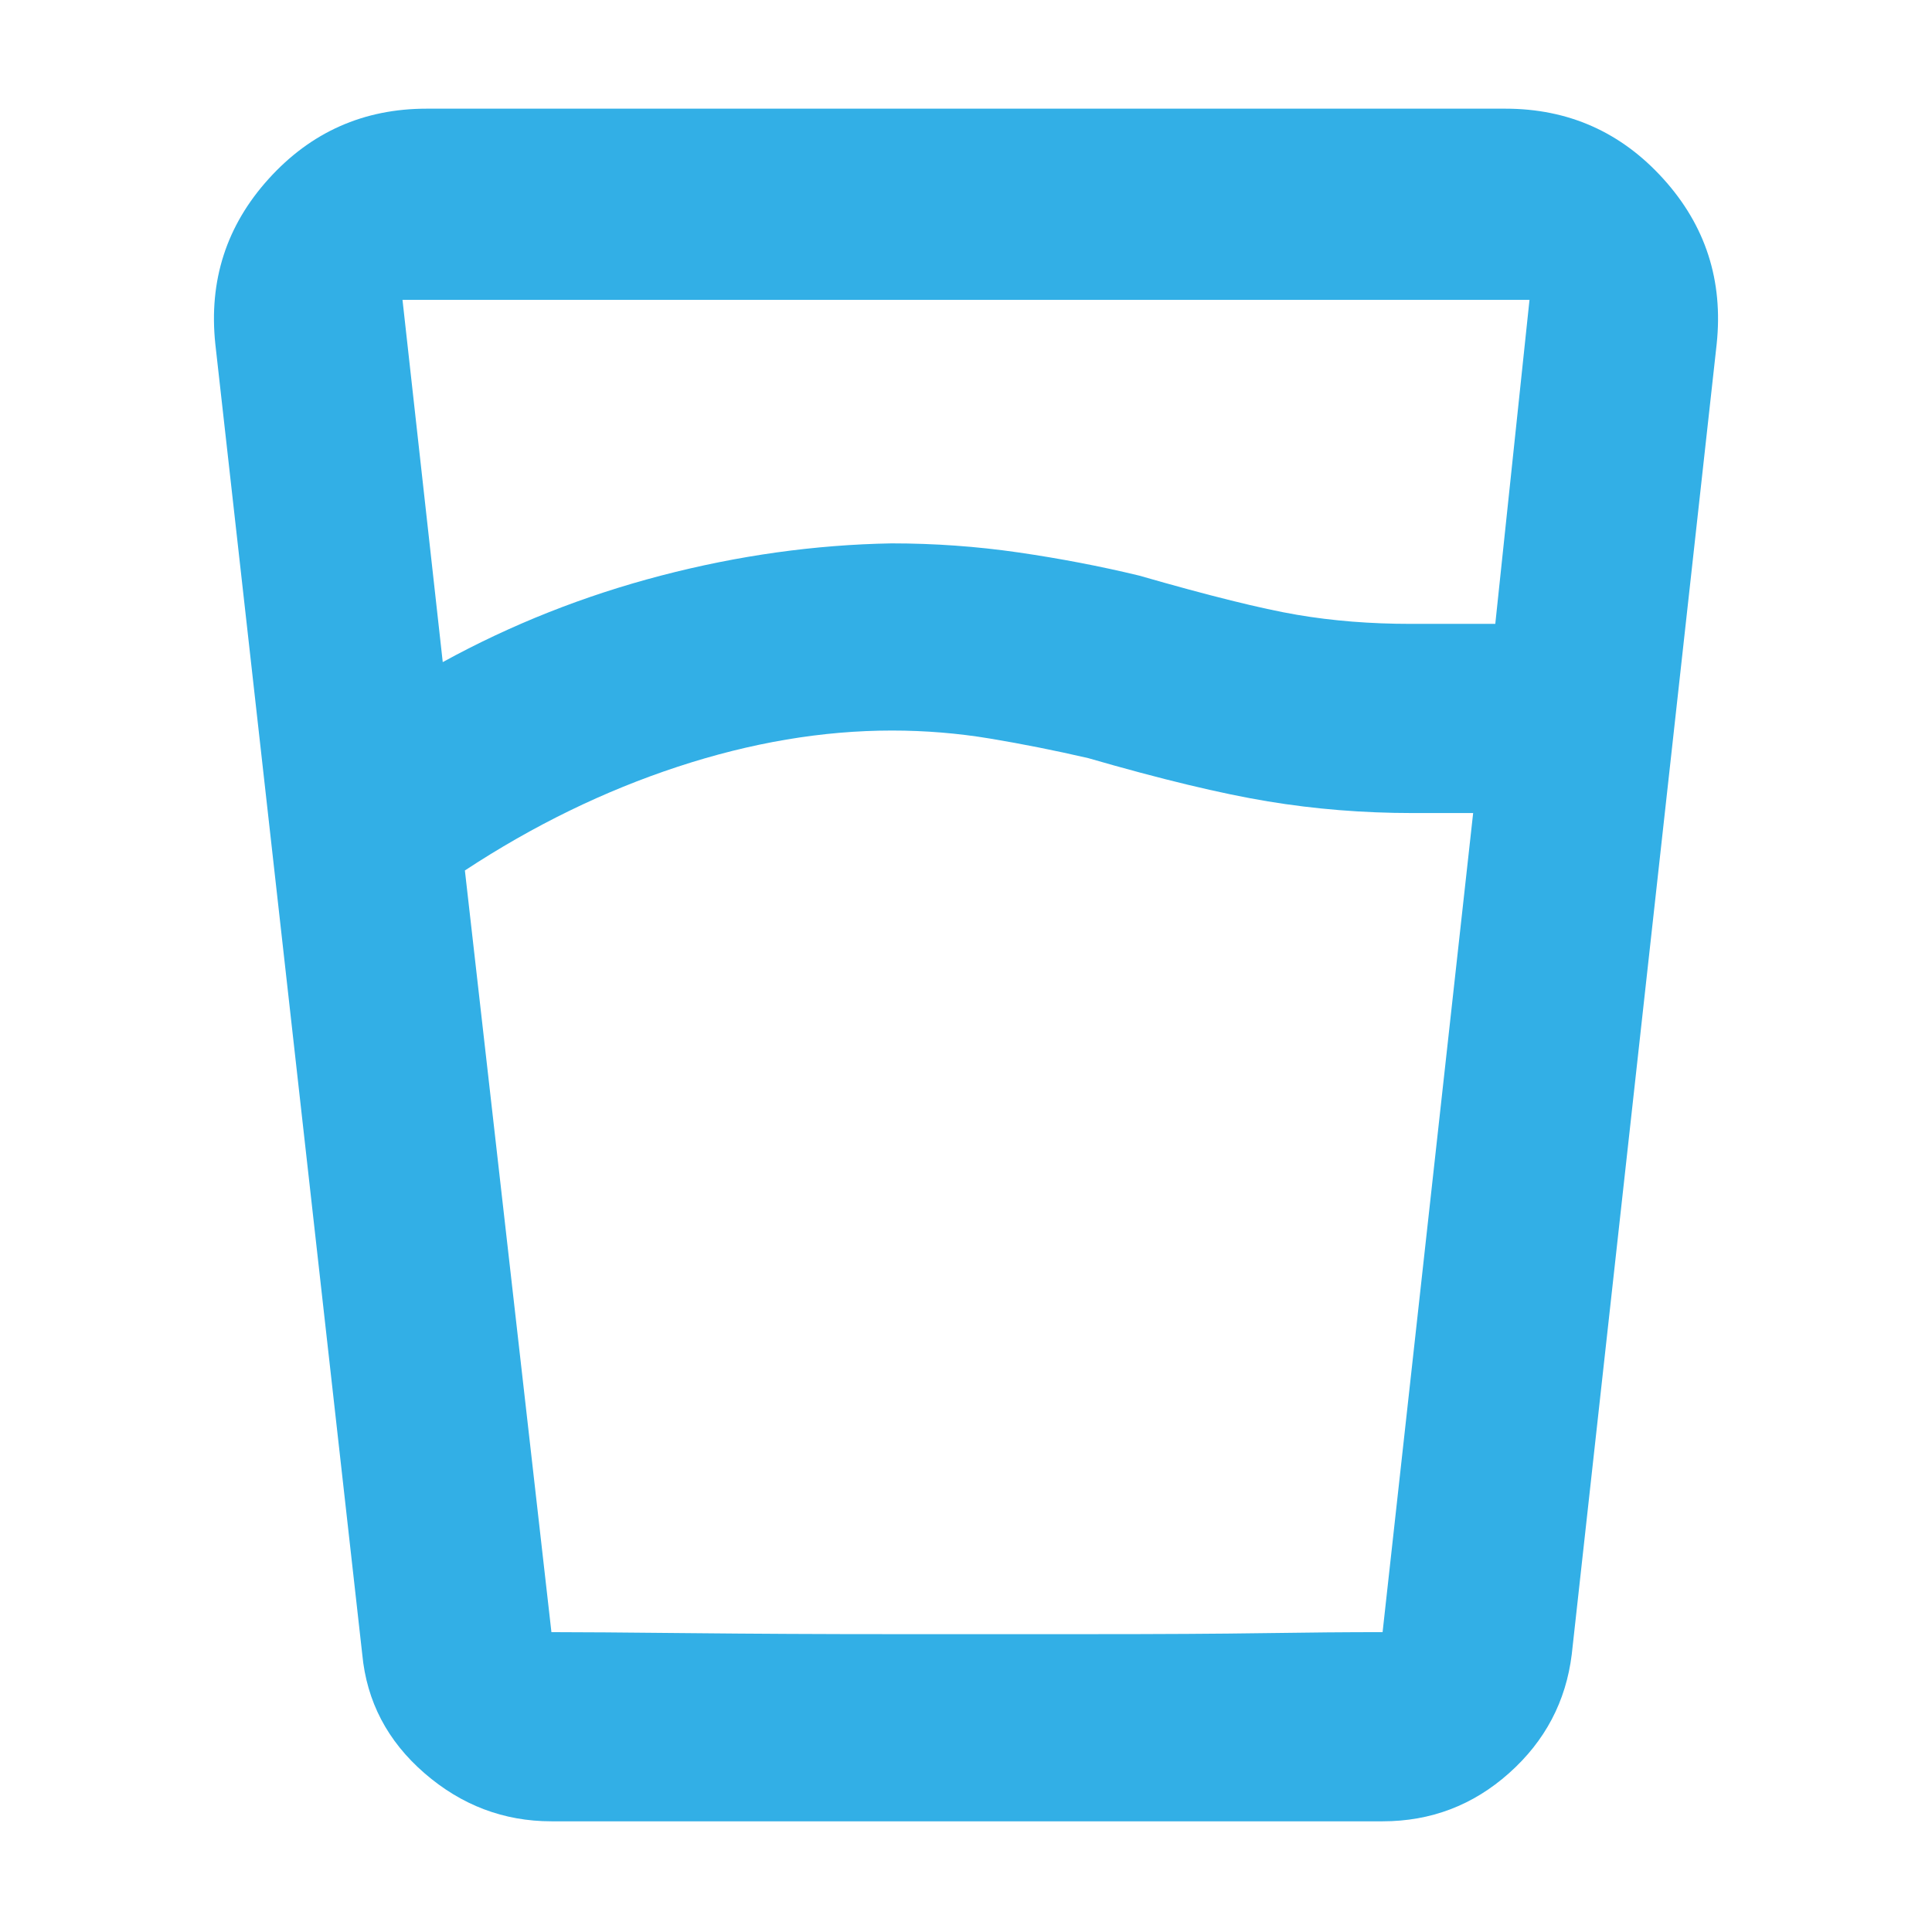 <svg xmlns="http://www.w3.org/2000/svg" height="48" viewBox="0 -960 960 960" width="48"><path fill="rgb(50, 175, 230)" d="M443.19-597q-51.77 0-106.48 18T231-527.47L274-149h413l45-407h-30q-37 0-72-5.8-35-5.79-89.3-21.5Q516-589 492-593q-24-4-48.81-4ZM220-631q51-28 108.5-43T443-690q32 0 63 4.5t60 11.5q52.13 15 78.54 19.5Q670.96-650 701-650h42l17-161H200l20 180Zm54 576q-35.51 0-63.1-23.93Q183.31-102.86 180-138l-73-651q-5-47.34 26.53-82.17T212-906h536q46.94 0 78.47 34.83T853-789l-72 651q-4.31 35.14-31.16 59.07Q723-55 687-55H274Zm169.14-93H541q54 0 87-.5t59-.5H274q19.67 0 68.46.5 48.8.5 100.68.5Z"/></svg>